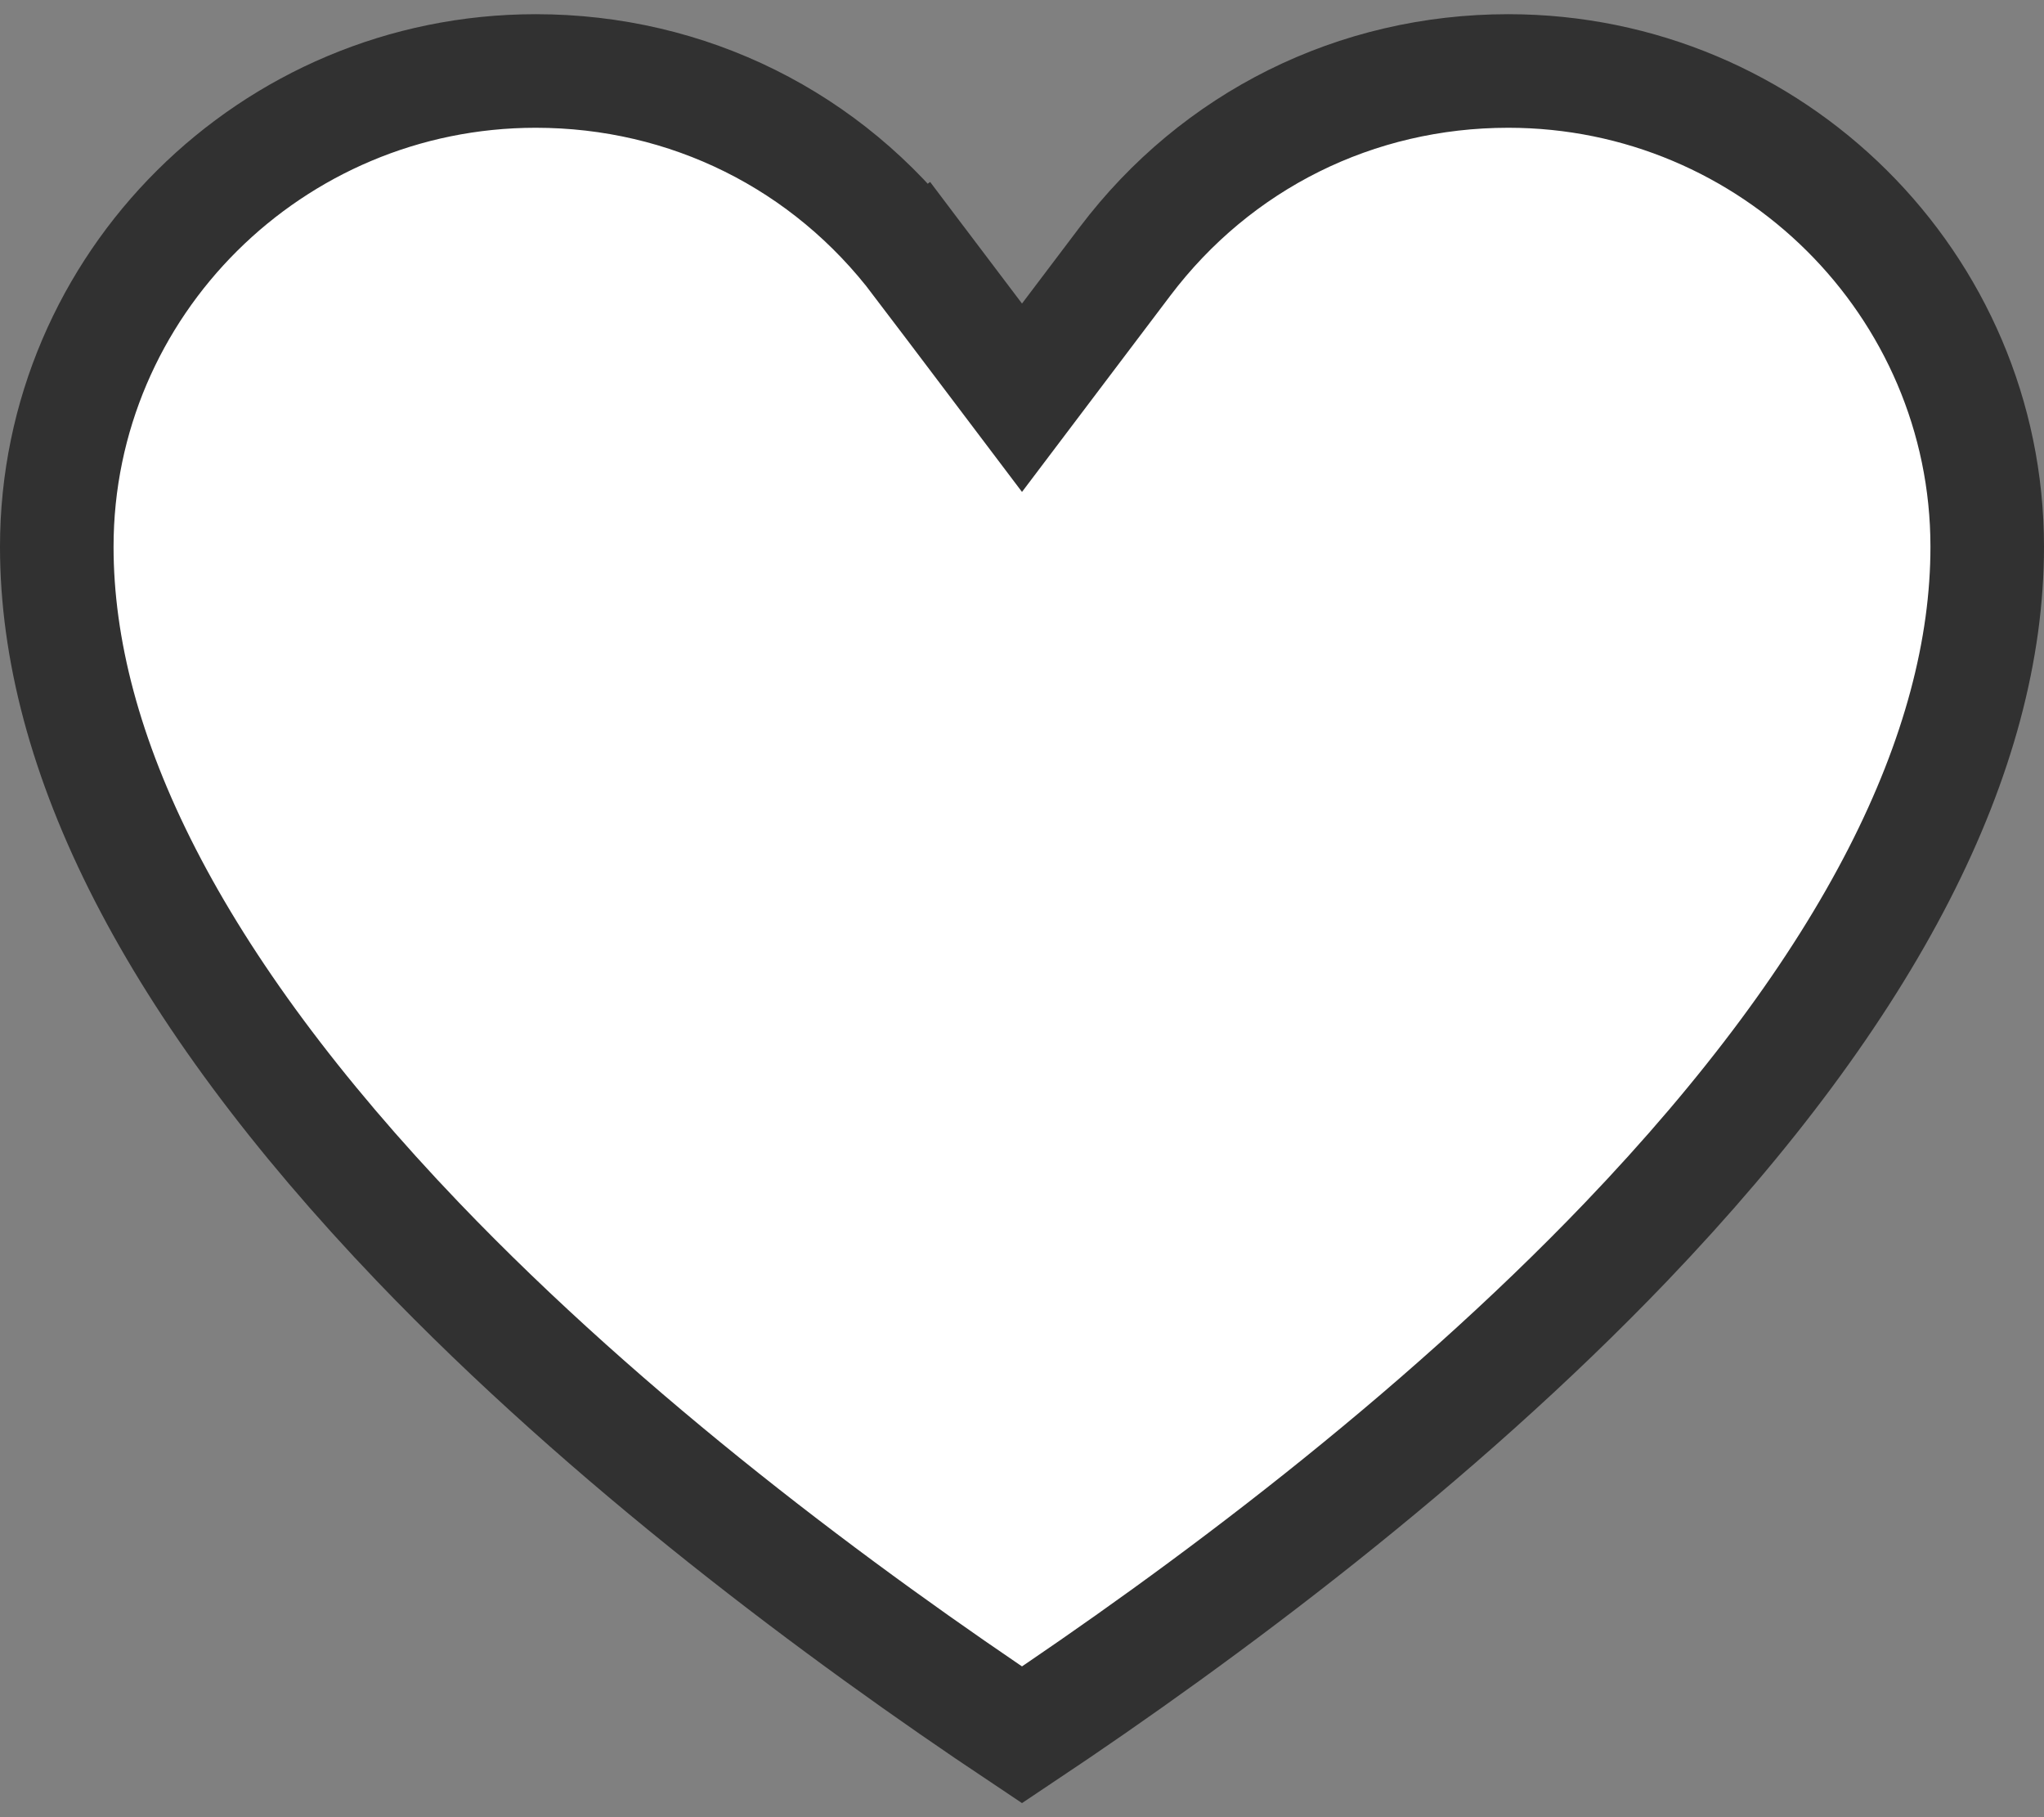<svg width="18" height="16" viewBox="0 0 18 16" fill="none" xmlns="http://www.w3.org/2000/svg">
<rect x="0" y="0" width="18" height="16" fill="#808080" stroke="none"/>
<path d="M3.682 10.936L3.682 10.936C1.516 8.673 0.5 6.616 0.5 4.814C0.5 2.508 2.39 0.625 4.718 0.625C6.059 0.625 7.287 1.236 8.093 2.302L8.492 2.001L8.093 2.302L8.601 2.974L9 3.502L9.399 2.974L9.907 2.302C10.713 1.236 11.941 0.625 13.282 0.625C15.61 0.625 17.5 2.508 17.5 4.814C17.5 6.616 16.484 8.673 14.318 10.936C12.635 12.693 10.597 14.21 9 15.275C7.403 14.21 5.365 12.693 3.682 10.936Z" stroke="#313131" fill="#fff"/>
</svg>
